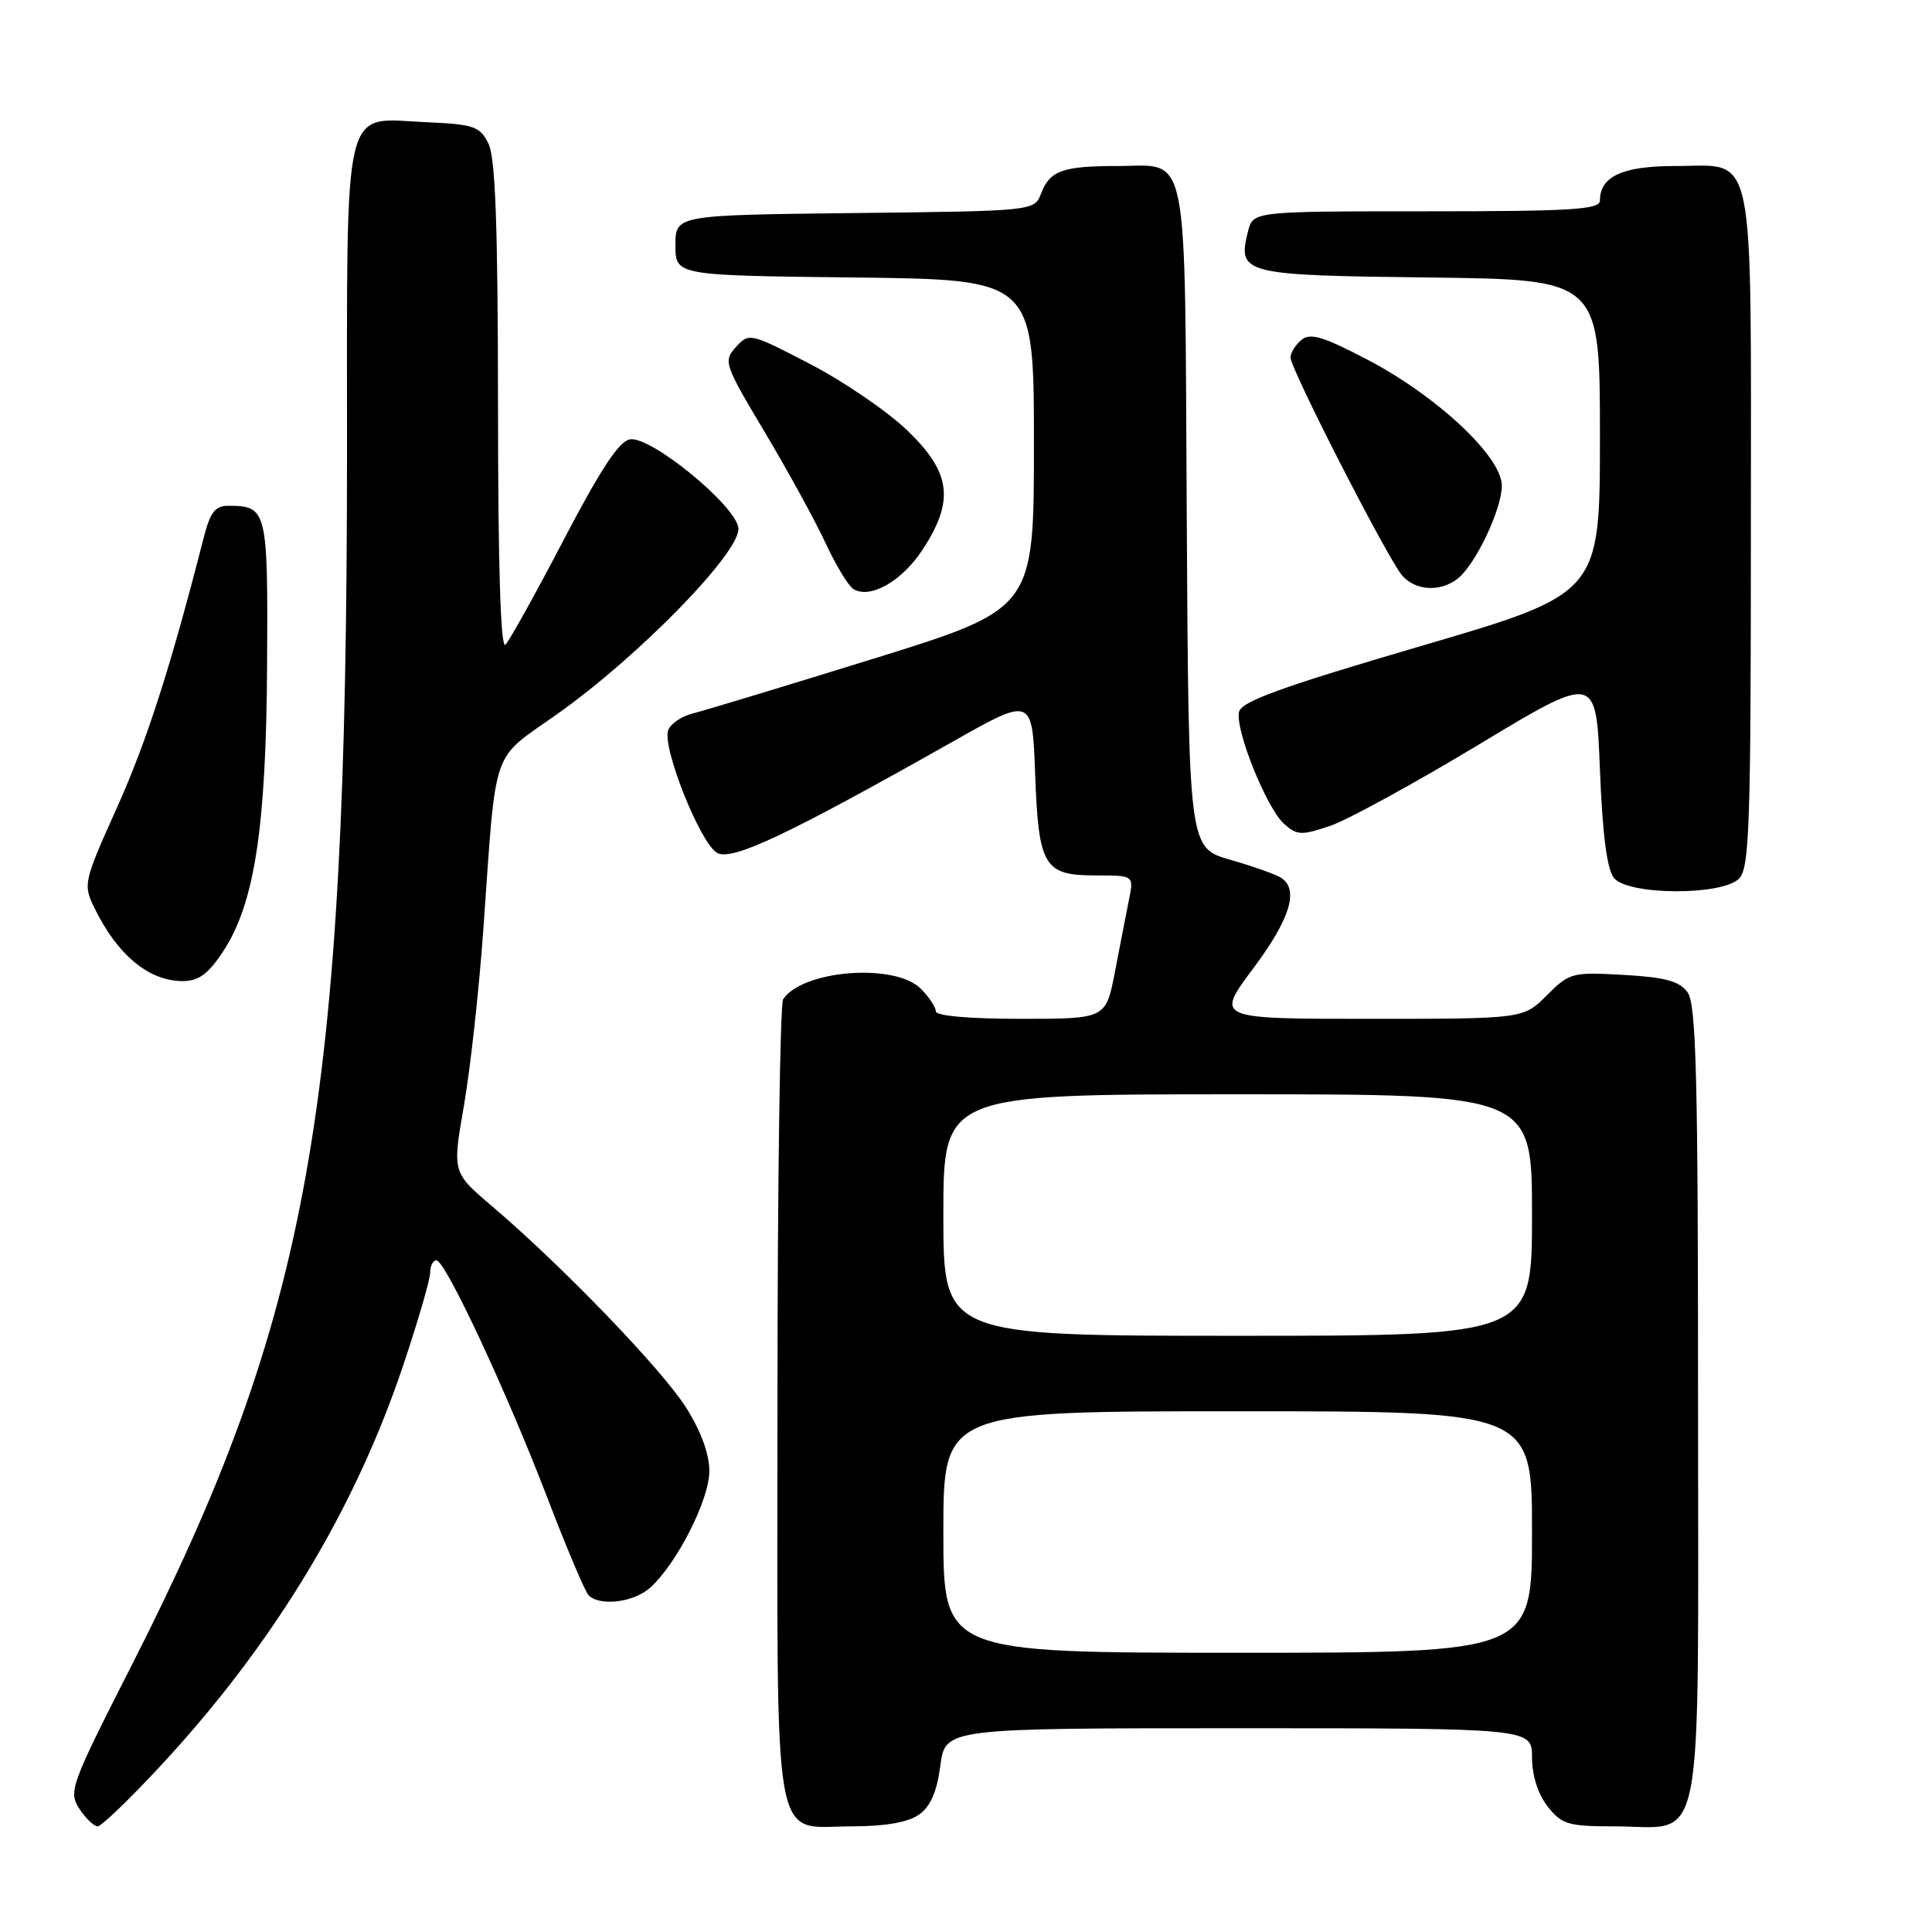 <?xml version="1.0" encoding="UTF-8" standalone="no"?>
<!DOCTYPE svg PUBLIC "-//W3C//DTD SVG 1.1//EN" "http://www.w3.org/Graphics/SVG/1.1/DTD/svg11.dtd" >
<svg xmlns="http://www.w3.org/2000/svg" xmlns:xlink="http://www.w3.org/1999/xlink" version="1.1" viewBox="0 0 256 256">
 <g >
 <path fill="currentColor"
d=" M 21.23 234.03 C 36.22 217.90 47.02 200.07 53.44 180.87 C 55.40 175.03 57.00 169.52 57.00 168.62 C 57.00 167.73 57.37 167.00 57.83 167.00 C 59.01 167.00 67.15 184.42 72.54 198.50 C 75.07 205.10 77.52 210.89 77.99 211.38 C 79.47 212.88 83.98 212.33 86.15 210.38 C 89.69 207.19 93.98 198.74 93.99 194.95 C 94.00 192.67 92.88 189.62 90.89 186.48 C 87.67 181.41 74.50 167.74 65.21 159.84 C 59.93 155.35 59.93 155.35 61.47 146.52 C 62.32 141.66 63.48 131.12 64.05 123.09 C 65.80 98.47 64.97 100.89 73.80 94.64 C 84.76 86.89 98.28 72.99 97.84 69.93 C 97.40 66.90 86.29 57.81 83.50 58.21 C 82.06 58.42 79.62 62.10 74.72 71.48 C 70.99 78.62 67.51 84.89 66.97 85.43 C 66.34 86.06 65.99 74.96 65.99 53.95 C 65.97 29.86 65.65 20.86 64.71 19.00 C 63.58 16.75 62.76 16.47 56.61 16.20 C 45.20 15.70 46.00 12.36 45.98 60.40 C 45.95 146.93 41.07 174.25 17.32 220.91 C 9.37 236.54 9.05 237.42 10.51 239.66 C 11.35 240.95 12.45 242.00 12.94 242.00 C 13.43 242.00 17.16 238.41 21.23 234.03 Z  M 121.75 240.46 C 123.29 239.39 124.14 237.45 124.60 233.96 C 125.26 229.00 125.26 229.00 164.13 229.00 C 203.00 229.00 203.00 229.00 203.00 232.87 C 203.00 235.26 203.79 237.73 205.07 239.37 C 206.94 241.74 207.80 242.00 213.85 242.00 C 226.04 242.00 225.00 247.21 225.00 186.13 C 225.00 142.66 224.76 133.05 223.61 131.48 C 222.53 130.00 220.64 129.49 215.14 129.18 C 208.33 128.79 207.95 128.89 204.96 131.89 C 201.85 135.00 201.85 135.00 181.46 135.00 C 161.07 135.00 161.07 135.00 166.03 128.36 C 170.96 121.77 172.16 117.87 169.75 116.31 C 169.06 115.86 166.03 114.79 163.00 113.92 C 157.50 112.34 157.50 112.34 157.25 68.42 C 156.96 18.36 157.69 22.00 147.89 22.00 C 140.82 22.00 139.09 22.63 137.96 25.62 C 137.06 27.96 137.06 27.96 113.28 28.23 C 89.50 28.50 89.50 28.50 89.50 32.50 C 89.50 36.50 89.50 36.50 113.25 36.77 C 137.00 37.04 137.00 37.04 137.00 58.86 C 137.00 80.68 137.00 80.68 115.75 87.28 C 104.06 90.90 93.30 94.17 91.82 94.53 C 90.35 94.89 88.87 95.88 88.54 96.75 C 87.69 98.98 92.82 111.84 95.04 113.02 C 97.04 114.09 104.32 110.65 126.14 98.33 C 136.78 92.31 136.78 92.31 137.16 102.53 C 137.62 114.86 138.31 116.00 145.25 116.00 C 150.25 116.00 150.25 116.00 149.59 119.25 C 149.23 121.04 148.40 125.31 147.74 128.75 C 146.54 135.00 146.54 135.00 135.27 135.00 C 128.42 135.00 124.00 134.61 124.00 134.00 C 124.00 133.45 123.10 132.10 122.00 131.00 C 118.58 127.58 106.36 128.52 103.77 132.40 C 103.36 133.00 103.02 157.09 103.02 185.92 C 103.00 246.67 102.17 242.00 112.93 242.00 C 117.27 242.00 120.31 241.47 121.75 240.46 Z  M 29.50 126.17 C 33.72 119.81 35.26 109.84 35.39 88.21 C 35.51 67.52 35.40 67.05 30.29 67.02 C 28.52 67.00 27.86 67.85 26.99 71.25 C 22.62 88.35 19.45 98.22 15.51 106.99 C 11.07 116.85 11.00 117.19 12.51 120.30 C 15.55 126.54 19.72 130.00 24.21 130.00 C 26.30 130.00 27.58 129.07 29.50 126.17 Z  M 230.43 116.43 C 231.81 115.05 232.00 109.47 232.00 70.26 C 232.00 18.32 232.77 22.00 221.92 22.00 C 215.00 22.00 212.00 23.38 212.00 26.57 C 212.00 27.77 208.27 28.00 189.02 28.00 C 166.04 28.00 166.04 28.00 165.37 30.65 C 163.95 36.31 164.61 36.48 189.36 36.77 C 212.00 37.04 212.00 37.04 212.00 57.84 C 212.00 78.65 212.00 78.65 188.26 85.61 C 169.61 91.08 164.44 92.96 164.17 94.36 C 163.69 96.83 167.86 107.14 170.16 109.18 C 171.87 110.70 172.46 110.72 176.28 109.42 C 178.60 108.63 187.47 103.77 196.00 98.63 C 211.50 89.28 211.50 89.28 212.00 101.99 C 212.34 110.66 212.94 115.23 213.87 116.35 C 215.78 118.64 228.16 118.69 230.43 116.43 Z  M 122.29 72.77 C 126.49 66.30 126.01 62.61 120.25 57.06 C 117.64 54.54 111.85 50.58 107.39 48.26 C 99.41 44.11 99.24 44.07 97.52 45.98 C 95.82 47.85 95.96 48.26 101.34 57.27 C 104.40 62.41 108.03 69.02 109.39 71.96 C 110.75 74.89 112.41 77.63 113.08 78.05 C 115.30 79.42 119.56 76.99 122.29 72.77 Z  M 193.10 76.71 C 195.46 74.92 199.00 67.50 199.00 64.35 C 199.00 60.52 190.44 52.50 181.20 47.66 C 175.33 44.59 173.62 44.07 172.45 45.04 C 171.65 45.70 171.00 46.75 171.00 47.37 C 171.00 48.89 183.88 74.04 185.79 76.25 C 187.54 78.27 190.79 78.48 193.10 76.71 Z  M 125.00 203.00 C 125.00 187.00 125.00 187.00 164.00 187.00 C 203.00 187.00 203.00 187.00 203.00 203.00 C 203.00 219.00 203.00 219.00 164.00 219.00 C 125.00 219.00 125.00 219.00 125.00 203.00 Z  M 125.00 161.00 C 125.00 145.00 125.00 145.00 164.00 145.00 C 203.00 145.00 203.00 145.00 203.00 161.00 C 203.00 177.00 203.00 177.00 164.00 177.00 C 125.00 177.00 125.00 177.00 125.00 161.00 Z "/>
</g>
</svg>